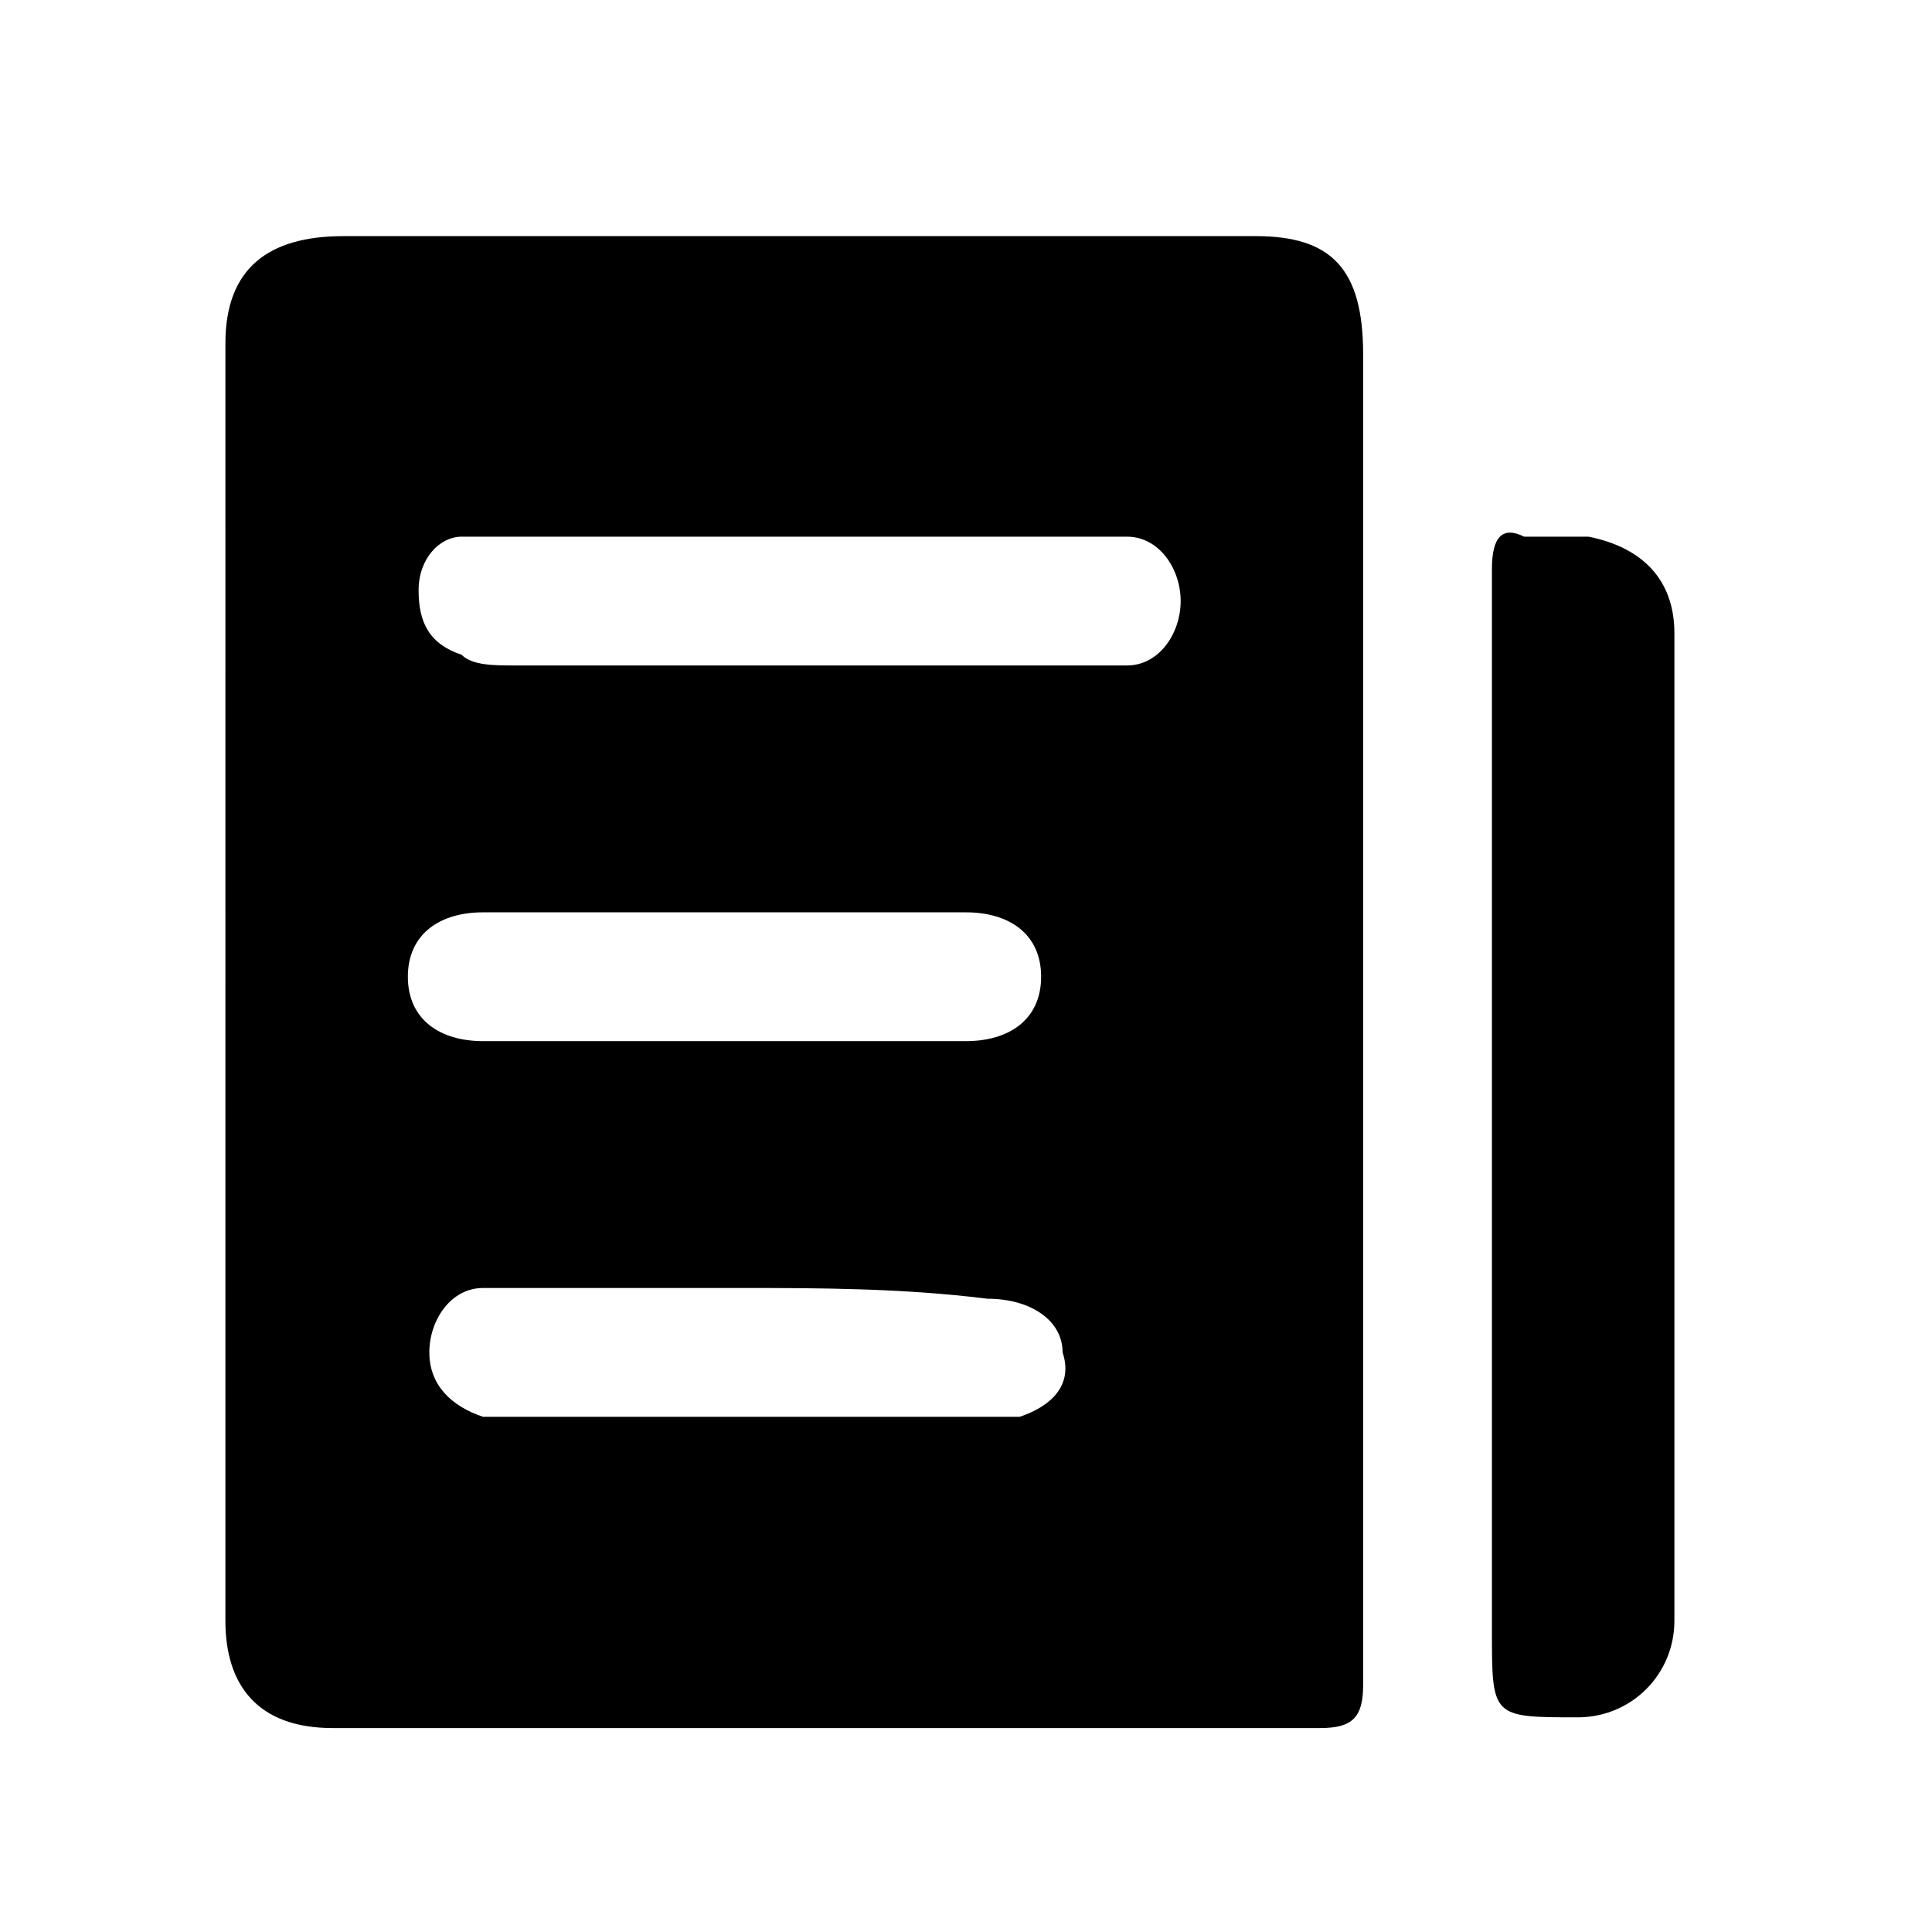 <?xml version="1.0" standalone="no"?><!DOCTYPE svg PUBLIC "-//W3C//DTD SVG 1.1//EN" "http://www.w3.org/Graphics/SVG/1.1/DTD/svg11.dtd"><svg t="1682778006196" class="icon" viewBox="0 0 1024 1024" version="1.1" xmlns="http://www.w3.org/2000/svg" p-id="3224" xmlns:xlink="http://www.w3.org/1999/xlink" width="200" height="200"><path d="M722.489 534.756v358.4c0 17.067-5.689 22.756-22.756 22.756H176.356c-39.822 0-56.889-22.756-56.889-56.889V182.044c0-39.822 22.756-56.889 62.578-56.889h483.556c39.822 0 56.889 17.067 56.889 62.578v347.022zM420.978 352.711h176.356c17.067 0 28.444-17.067 28.444-34.133s-11.378-34.133-28.444-34.133H244.622c-11.378 0-22.756 11.378-22.756 28.444s5.689 28.444 22.756 34.133c5.689 5.689 17.067 5.689 28.444 5.689h147.911z m-34.133 199.111H512c22.756 0 39.822-11.378 39.822-34.133 0-22.756-17.067-34.133-39.822-34.133H256c-22.756 0-39.822 11.378-39.822 34.133 0 22.756 17.067 34.133 39.822 34.133h130.844z m5.689 130.844H256c-17.067 0-28.444 17.067-28.444 34.133s11.378 28.444 28.444 34.133H540.444c17.067-5.689 28.444-17.067 22.756-34.133 0-17.067-17.067-28.444-39.822-28.444-45.511-5.689-91.022-5.689-130.844-5.689zM790.756 597.333V301.511c0-17.067 5.689-22.756 17.067-17.067h34.133c28.444 5.689 45.511 22.756 45.511 51.2v523.378c0 28.444-22.756 51.2-51.2 51.2-45.511 0-45.511 0-45.511-45.511v-267.378z" p-id="3225"></path></svg>